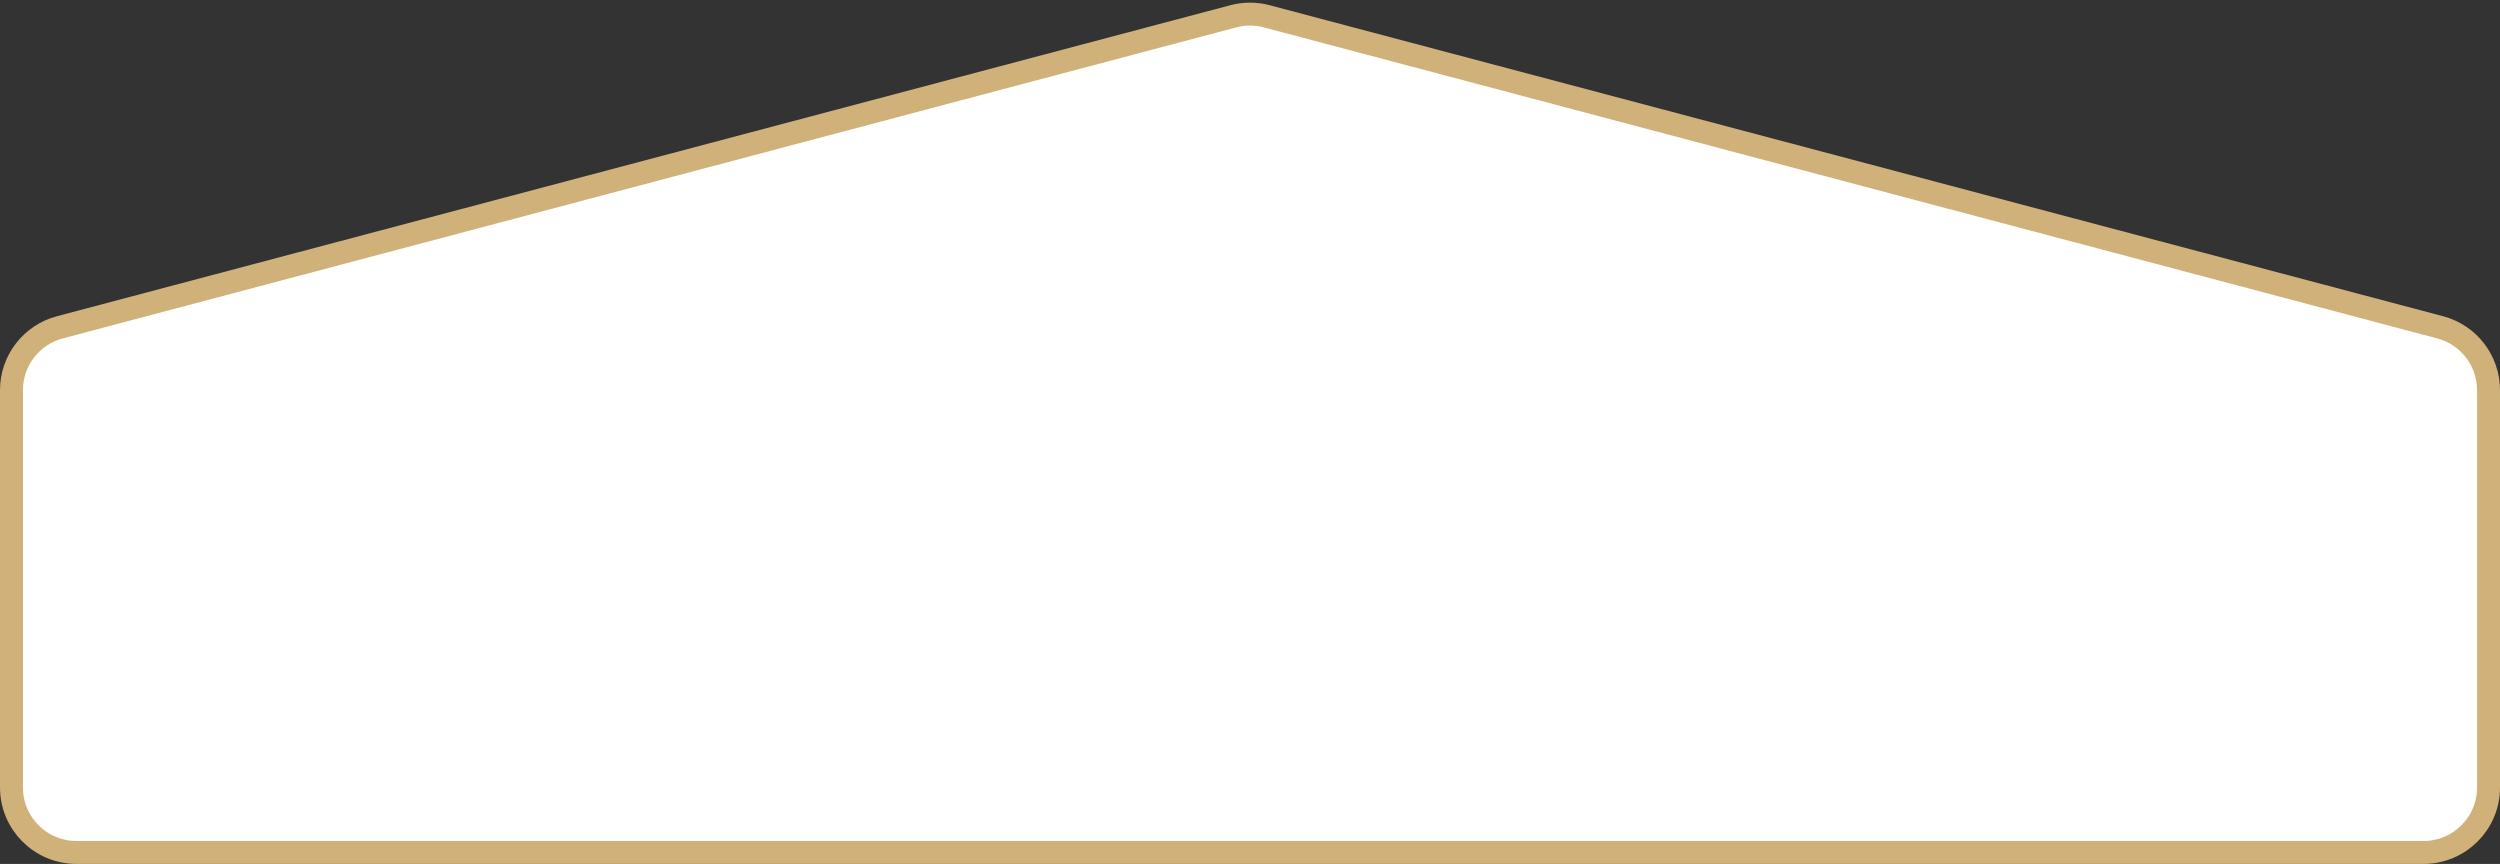 <svg width="327" height="113" viewBox="0 0 327 113" fill="none" xmlns="http://www.w3.org/2000/svg">
<rect x="0" y="0" width="327" height="113" fill="#333333" stroke="none"/>
<path d="M325.5 51.032V103C325.5 107.694 321.694 111.5 317 111.5H10C5.306 111.5 1.5 107.694 1.5 103V51.032C1.5 47.176 4.095 43.803 7.822 42.815L161.322 2.129C162.749 1.751 164.251 1.751 165.678 2.129L319.178 42.815C322.905 43.803 325.5 47.176 325.5 51.032Z" fill="white" stroke="#D0B17A" stroke-width="3"/>
</svg>
